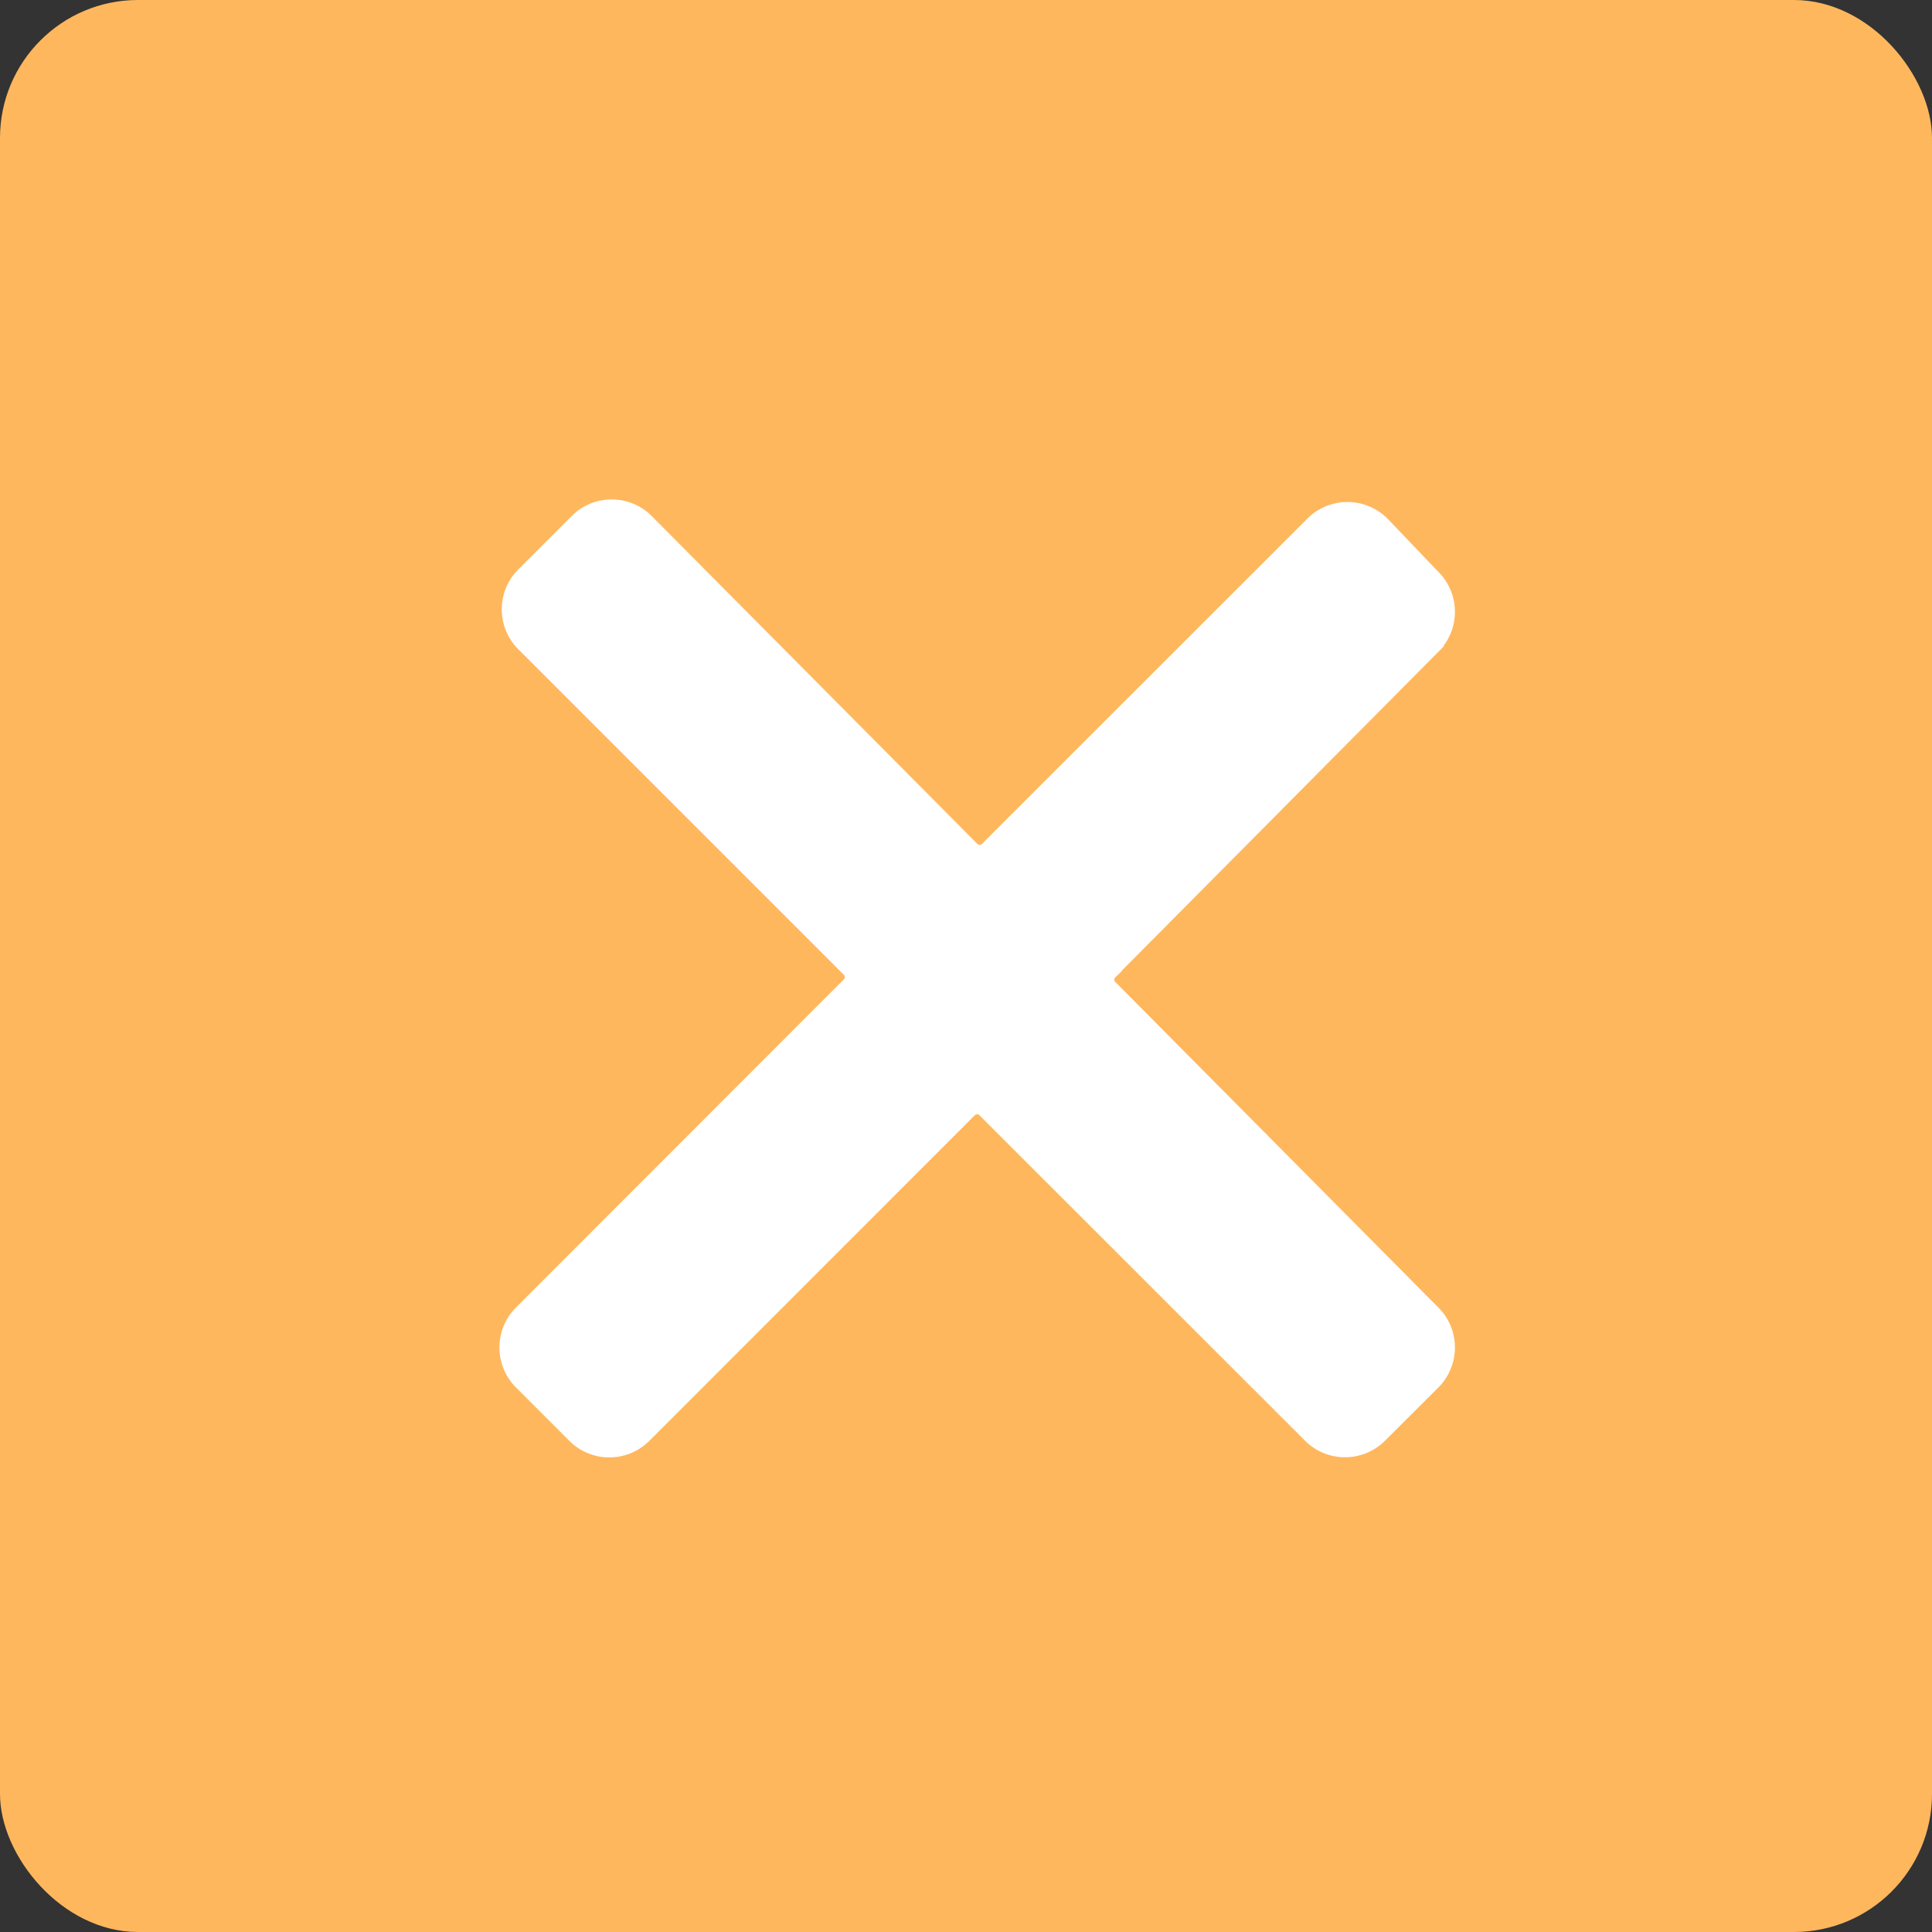 <svg width="14" height="14" fill="none" xmlns="http://www.w3.org/2000/svg"><rect width="100%" height="100%" fill="#333333" stroke="none"/><rect width="14" height="14" rx="1" fill="#FFB75D"/><path fill-rule="evenodd" clip-rule="evenodd" d="M7.978 6.973l2.334-2.351a.26.26 0 0 0 0-.377l-.36-.377a.26.26 0 0 0-.376 0L7.224 6.219a.174.174 0 0 1-.25 0L4.621 3.85a.26.26 0 0 0-.377 0l-.377.377a.26.26 0 0 0 0 .377l2.351 2.351a.174.174 0 0 1 0 .251L3.85 9.576a.26.26 0 0 0 0 .377l.377.377a.26.26 0 0 0 .377 0l2.351-2.352a.174.174 0 0 1 .251 0l2.352 2.351a.26.26 0 0 0 .377 0l.377-.376a.26.26 0 0 0 0-.377L7.978 7.224a.173.173 0 0 1 0-.25z" fill="#fff" stroke="#fff" stroke-width=".3"/><mask id="a" maskUnits="userSpaceOnUse" x="3" y="3" width="8" height="8"><path fill-rule="evenodd" clip-rule="evenodd" d="M7.978 6.973l2.334-2.351a.26.26 0 0 0 0-.377l-.36-.377a.26.26 0 0 0-.376 0L7.224 6.219a.174.174 0 0 1-.25 0L4.621 3.85a.26.26 0 0 0-.377 0l-.377.377a.26.26 0 0 0 0 .377l2.351 2.351a.174.174 0 0 1 0 .251L3.85 9.576a.26.26 0 0 0 0 .377l.377.377a.26.26 0 0 0 .377 0l2.351-2.352a.174.174 0 0 1 .251 0l2.352 2.351a.26.26 0 0 0 .377 0l.377-.376a.26.26 0 0 0 0-.377L7.978 7.224a.173.173 0 0 1 0-.25z" fill="#fff" stroke="#fff" stroke-width=".3"/></mask></svg>
